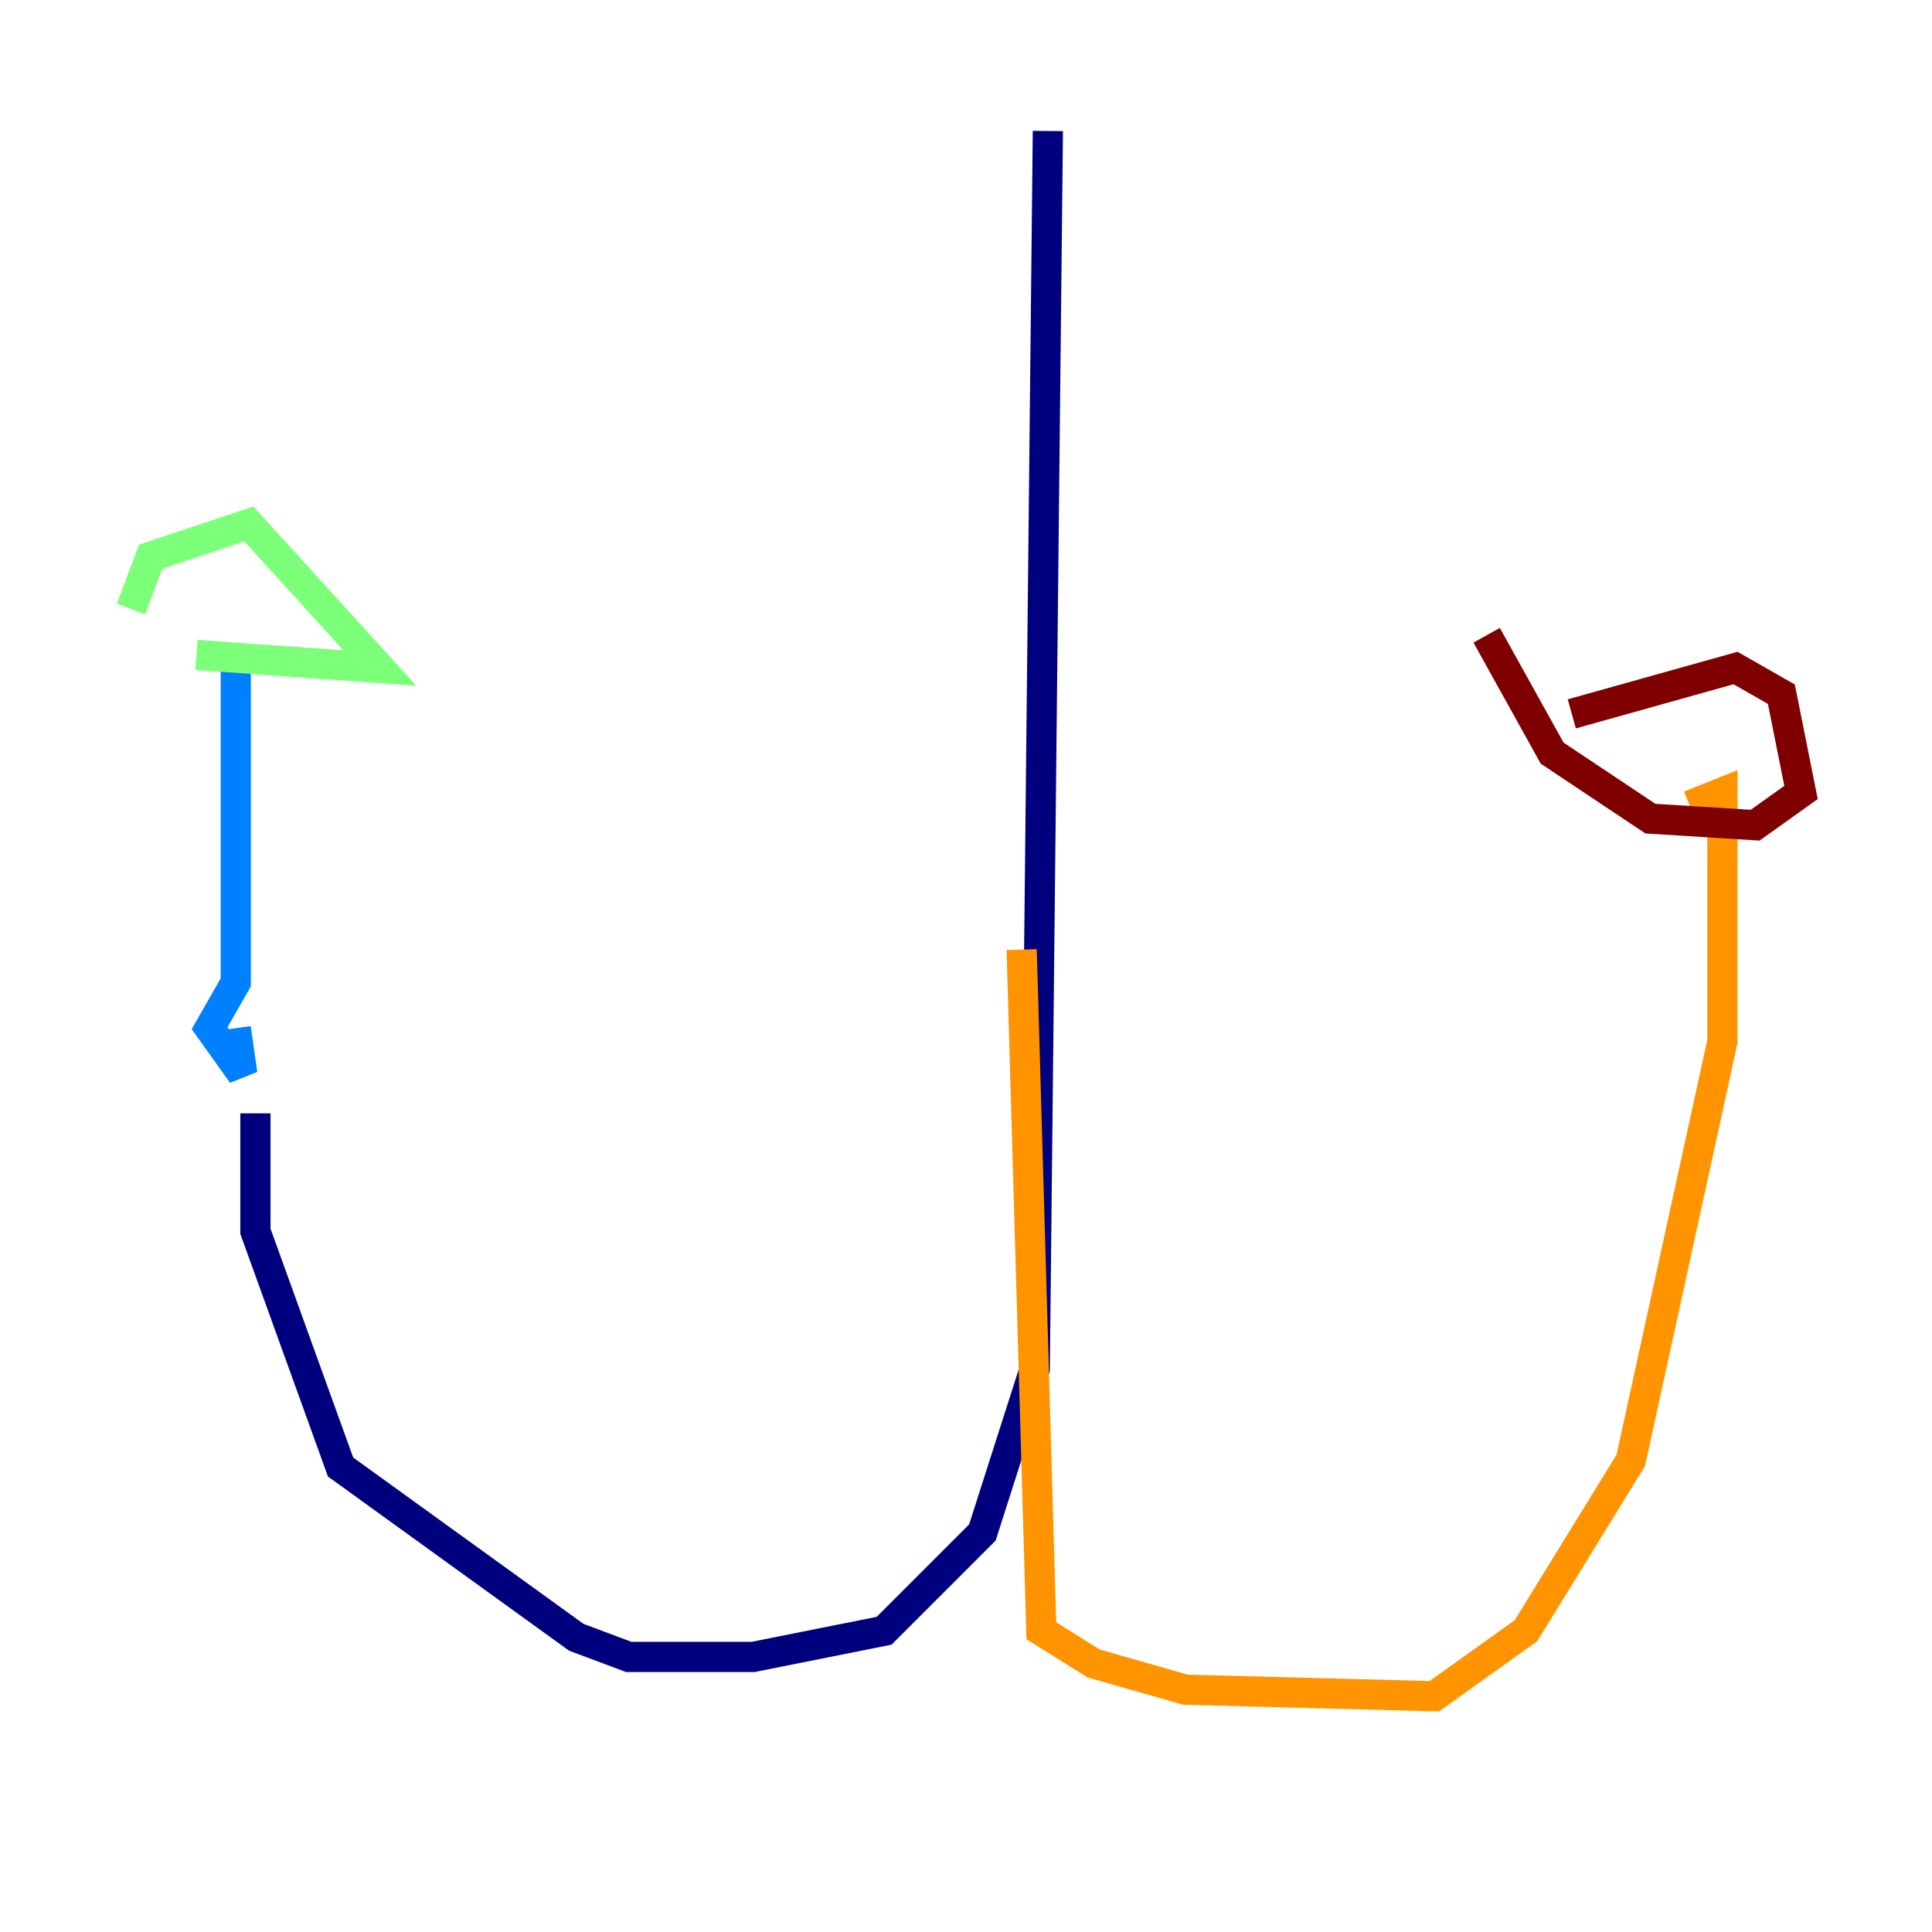 <?xml version="1.0" encoding="utf-8" ?>
<svg baseProfile="tiny" height="128" version="1.2" viewBox="0,0,128,128" width="128" xmlns="http://www.w3.org/2000/svg" xmlns:ev="http://www.w3.org/2001/xml-events" xmlns:xlink="http://www.w3.org/1999/xlink"><defs /><polyline fill="none" points="69.424,8.678 68.556,90.685 65.085,101.532 58.576,108.041 49.898,109.776 41.654,109.776 38.183,108.475 22.563,97.193 16.922,81.573 16.922,73.763" stroke="#00007f" stroke-width="2" /><polyline fill="none" points="15.62,44.258 15.62,65.085 13.885,68.122 16.054,71.159 15.62,68.122" stroke="#0080ff" stroke-width="2" /><polyline fill="none" points="8.678,40.352 9.98,36.881 16.488,34.712 25.166,44.258 13.017,43.39" stroke="#7cff79" stroke-width="2" /><polyline fill="none" points="67.688,62.915 68.99,108.041 72.461,110.21 78.536,111.946 95.024,112.38 101.098,108.041 108.041,96.759 114.115,68.99 114.115,52.502 111.946,53.37" stroke="#ff9400" stroke-width="2" /><polyline fill="none" points="104.136,47.295 114.983,44.258 118.02,45.993 119.322,52.502 116.285,54.671 109.342,54.237 102.834,49.898 98.495,42.088" stroke="#7f0000" stroke-width="2" /></svg>